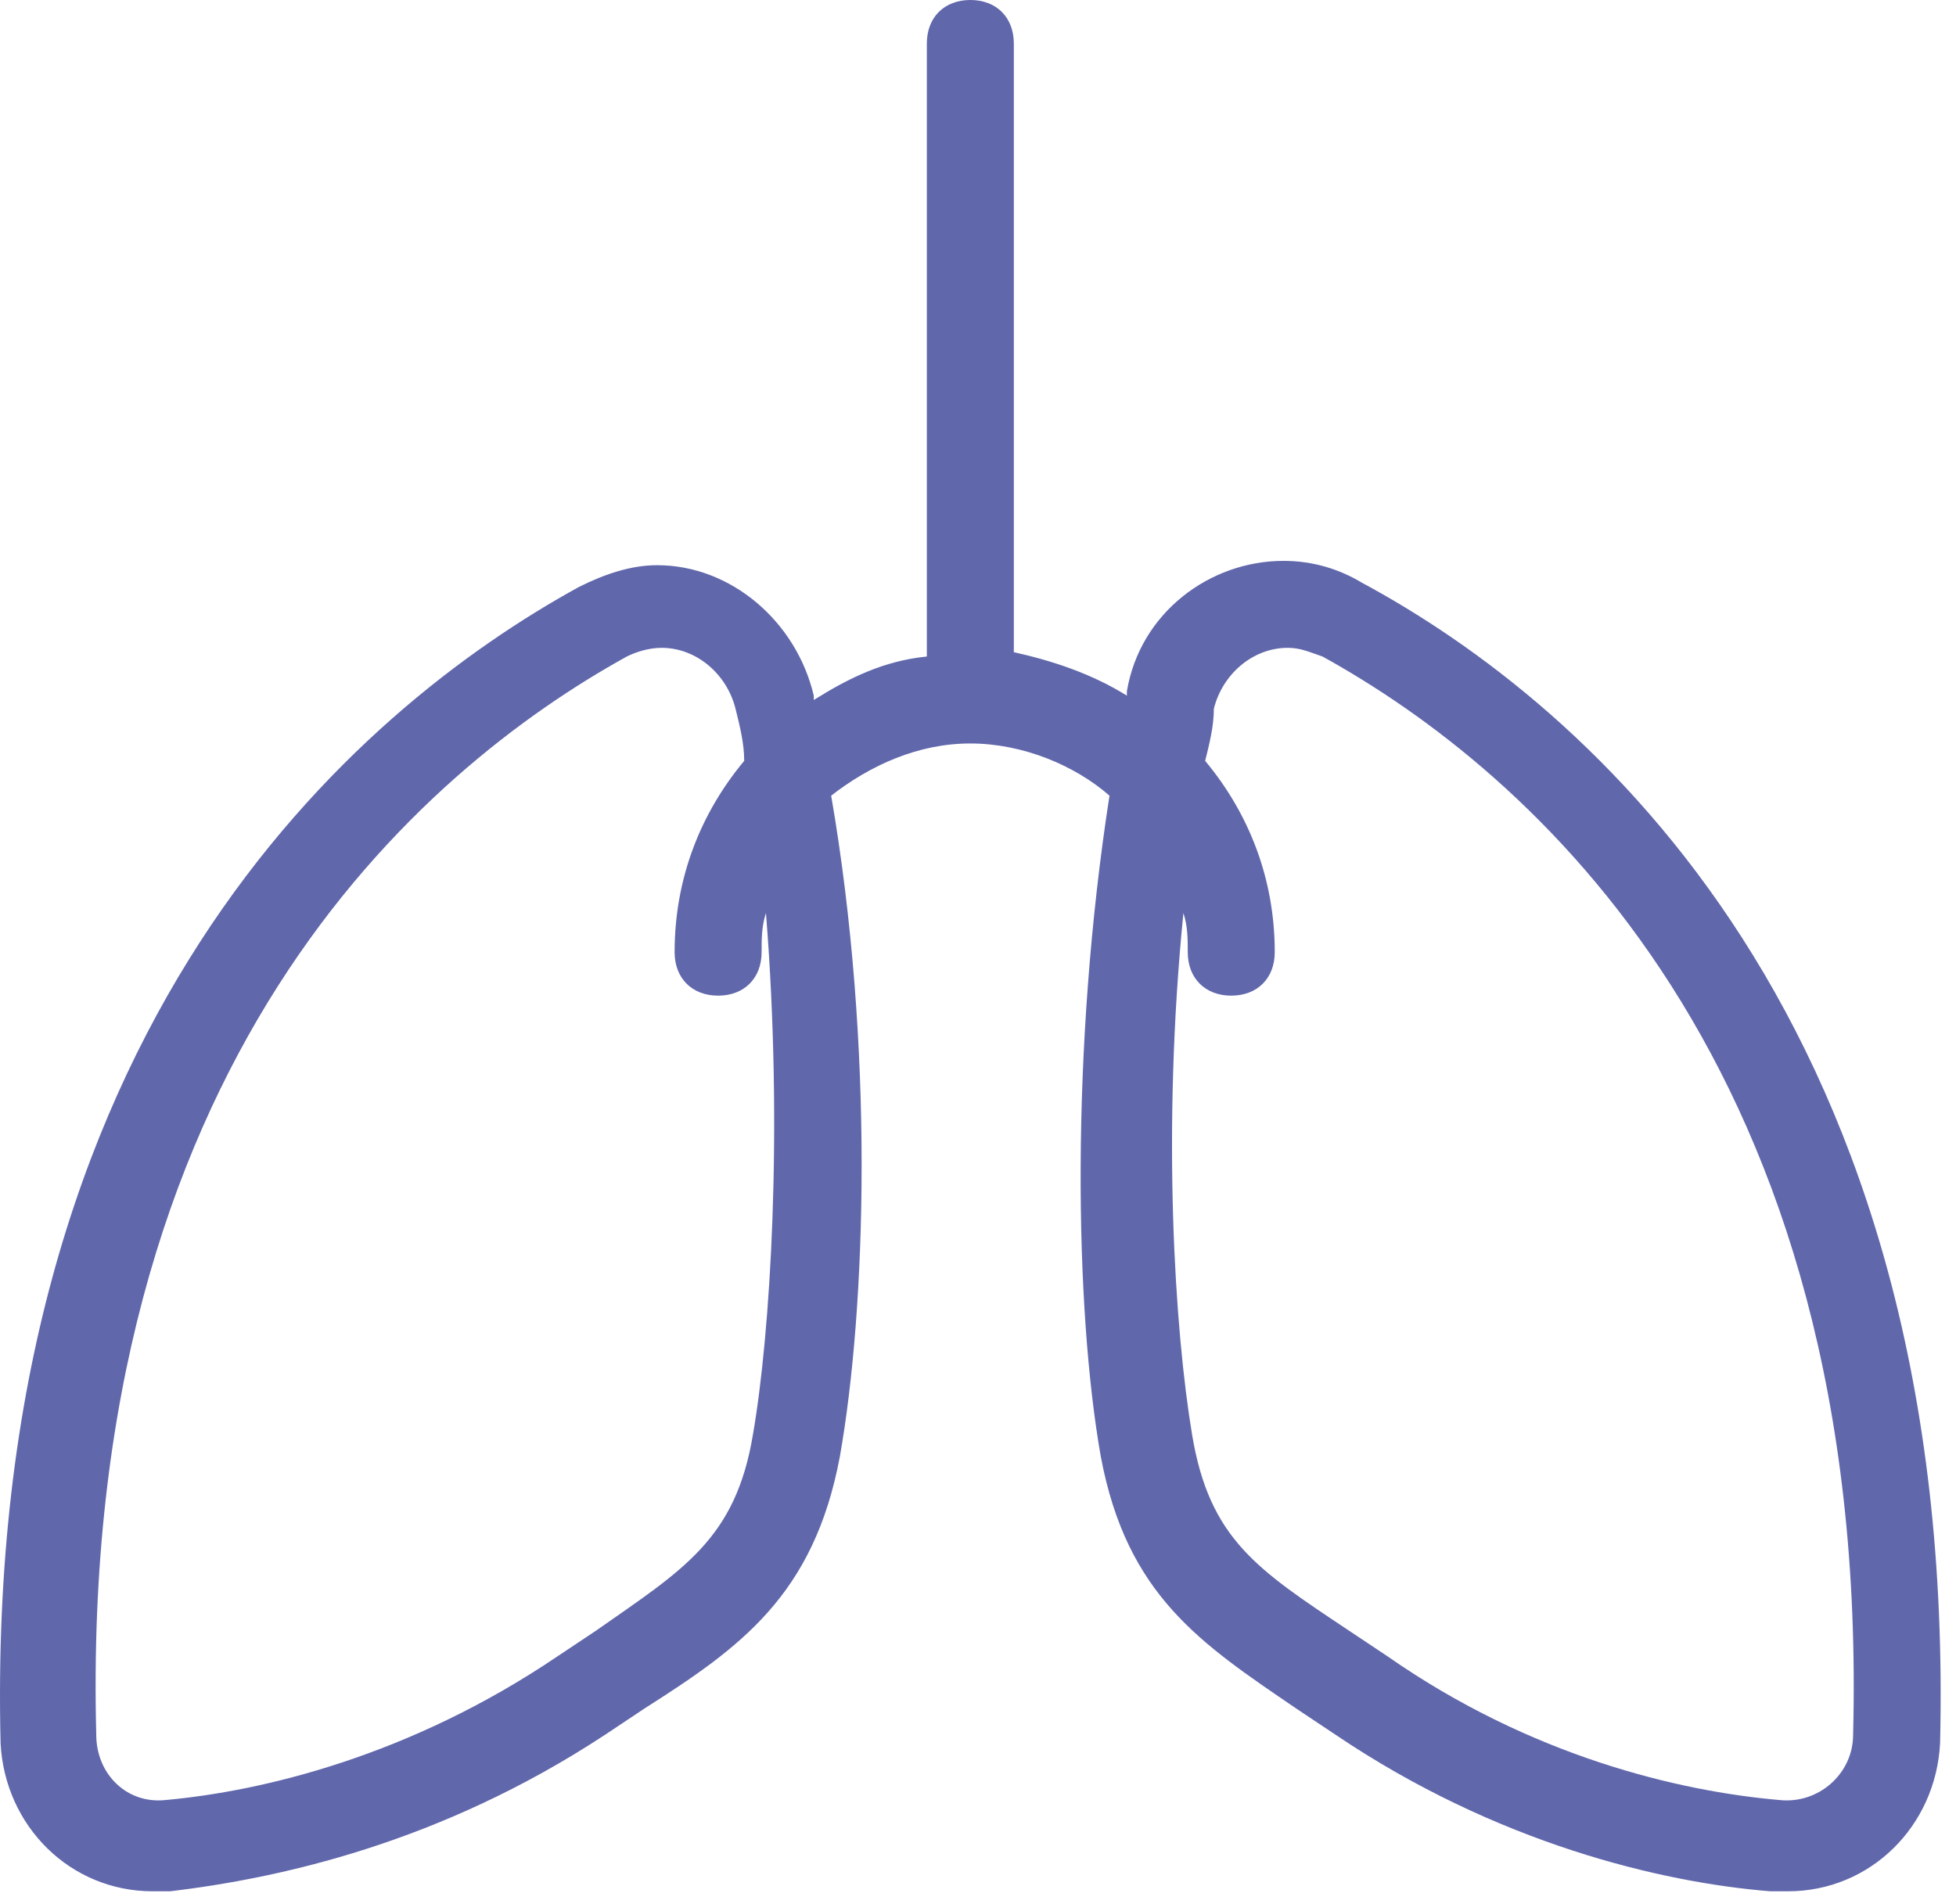 <svg width="76" height="74" viewBox="0 0 76 74" fill="none" xmlns="http://www.w3.org/2000/svg">
<path d="M52.909 22.641C52.064 22.134 51.05 21.797 49.868 21.797C46.995 21.797 44.292 23.824 43.785 26.866V27.035C42.433 26.19 40.912 25.683 39.392 25.345V1.69C39.392 0.676 38.716 0 37.702 0C36.688 0 36.012 0.676 36.012 1.69V25.514C34.323 25.683 32.971 26.359 31.619 27.203V27.035C30.944 24.162 28.409 21.965 25.537 21.965C24.523 21.965 23.509 22.303 22.495 22.81C13.878 27.541 -0.653 39.876 0.023 67.755C0.192 70.966 2.726 73.5 5.937 73.5C6.106 73.5 6.274 73.5 6.612 73.5C10.837 72.993 17.088 71.641 23.509 67.417C24.016 67.079 24.523 66.741 25.03 66.403C28.747 64.038 31.619 62.01 32.633 56.603C33.647 50.859 33.985 40.721 32.295 30.921C33.816 29.738 35.675 28.893 37.702 28.893C39.73 28.893 41.757 29.738 43.109 30.921C41.588 40.721 41.757 50.859 42.771 56.603C43.785 62.01 46.657 63.869 50.374 66.403C50.881 66.741 51.388 67.079 51.895 67.417C58.147 71.641 64.568 73.162 68.792 73.5C68.961 73.5 69.13 73.5 69.468 73.5C72.678 73.5 75.212 70.966 75.381 67.755C76.057 39.707 61.695 27.372 52.909 22.641ZM29.254 55.759C28.578 59.814 26.55 60.997 23.171 63.362C22.664 63.7 22.157 64.038 21.65 64.376C15.905 68.262 10.161 69.614 6.443 69.952C4.923 70.121 3.74 68.938 3.74 67.417C3.064 41.228 16.412 29.907 24.354 25.514C24.692 25.345 25.199 25.176 25.706 25.176C27.057 25.176 28.24 26.19 28.578 27.541C28.747 28.217 28.916 28.893 28.916 29.569C27.226 31.596 26.212 34.131 26.212 37.003C26.212 38.017 26.888 38.693 27.902 38.693C28.916 38.693 29.592 38.017 29.592 37.003C29.592 36.497 29.592 35.99 29.761 35.483C30.437 43.931 29.93 51.872 29.254 55.759ZM69.13 69.952C65.243 69.614 59.499 68.262 53.923 64.376C53.416 64.038 52.909 63.7 52.402 63.362C48.854 60.997 46.995 59.814 46.319 55.759C45.643 51.703 45.137 43.931 45.981 35.483C46.15 35.99 46.15 36.497 46.15 37.003C46.15 38.017 46.826 38.693 47.84 38.693C48.854 38.693 49.53 38.017 49.53 37.003C49.53 34.131 48.516 31.596 46.826 29.569C46.995 28.893 47.164 28.217 47.164 27.541C47.502 26.19 48.685 25.176 50.036 25.176C50.543 25.176 50.881 25.345 51.388 25.514C59.33 29.907 72.678 41.228 72.002 67.417C72.002 68.938 70.65 70.121 69.13 69.952Z" fill="#6067AB"/>
</svg>
